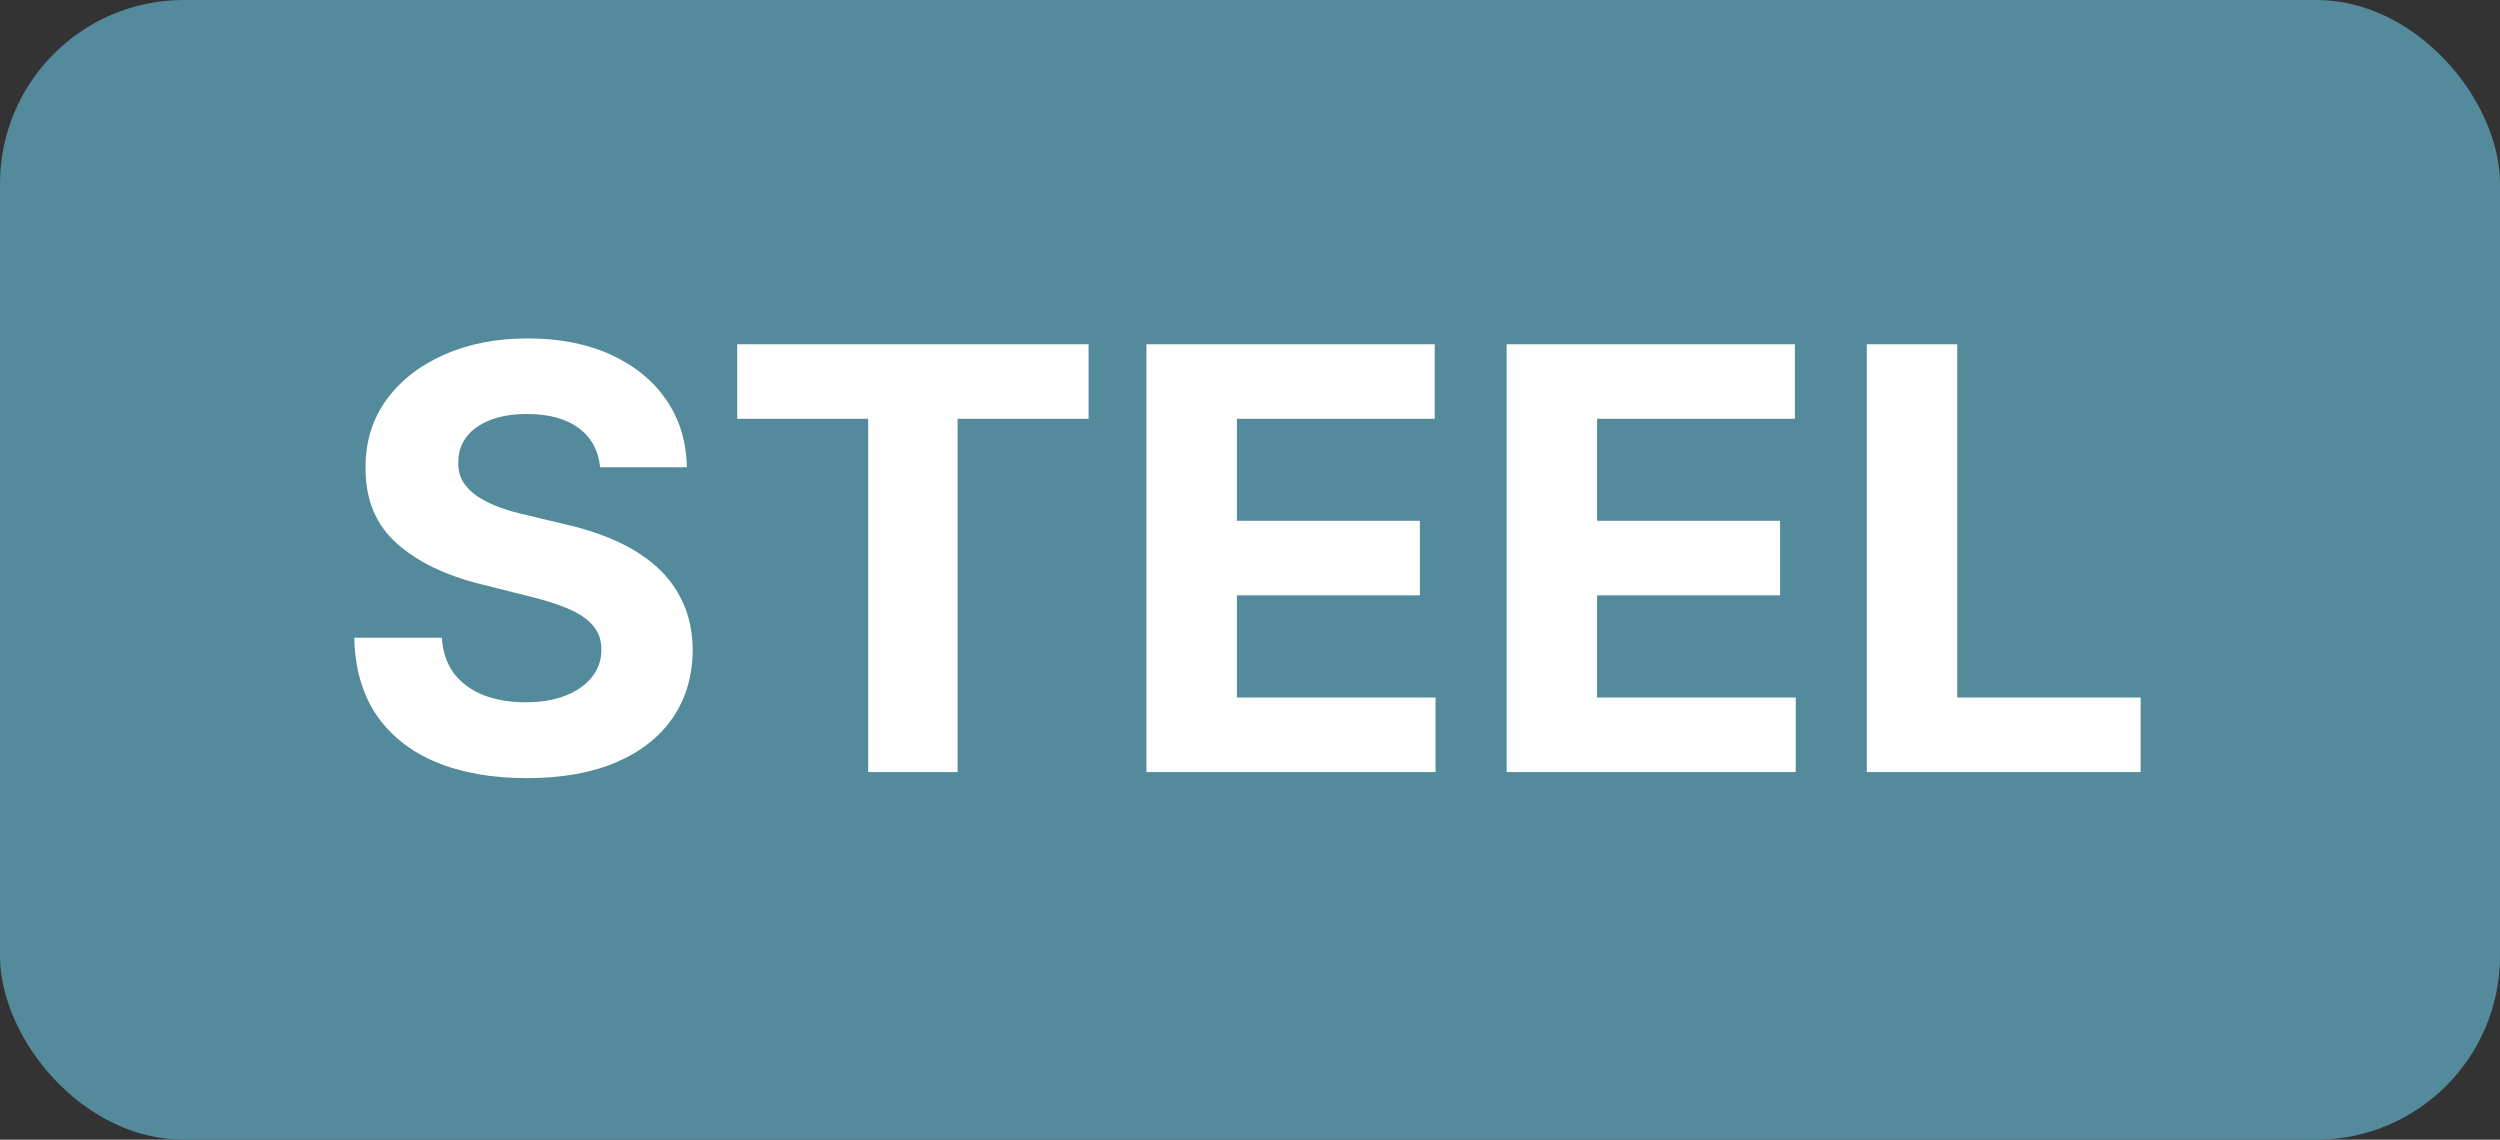 <svg width="68" height="31" viewBox="0 0 68 31" fill="none" xmlns="http://www.w3.org/2000/svg">
<rect x="0" y="0" width="68" height="31" fill="#333333" stroke="none"/>
<rect width="68" height="31" rx="5" fill="#538B9D"/>
<path d="M16.324 12.71C16.278 12.252 16.083 11.896 15.739 11.642C15.394 11.388 14.926 11.261 14.335 11.261C13.934 11.261 13.595 11.318 13.318 11.432C13.042 11.542 12.829 11.695 12.682 11.892C12.538 12.089 12.466 12.312 12.466 12.562C12.458 12.771 12.502 12.953 12.597 13.108C12.695 13.263 12.829 13.398 13 13.511C13.171 13.621 13.367 13.718 13.591 13.801C13.814 13.881 14.053 13.949 14.307 14.006L15.352 14.256C15.86 14.369 16.326 14.521 16.75 14.71C17.174 14.9 17.542 15.133 17.852 15.409C18.163 15.686 18.403 16.011 18.574 16.386C18.748 16.761 18.837 17.191 18.841 17.676C18.837 18.388 18.655 19.006 18.296 19.528C17.939 20.047 17.424 20.451 16.75 20.739C16.079 21.023 15.271 21.165 14.324 21.165C13.384 21.165 12.566 21.021 11.869 20.733C11.176 20.445 10.634 20.019 10.244 19.454C9.858 18.886 9.655 18.184 9.636 17.347H12.017C12.044 17.737 12.155 18.062 12.352 18.324C12.553 18.581 12.82 18.776 13.153 18.909C13.491 19.038 13.871 19.102 14.296 19.102C14.712 19.102 15.074 19.042 15.381 18.921C15.691 18.799 15.932 18.631 16.102 18.415C16.273 18.199 16.358 17.951 16.358 17.671C16.358 17.409 16.28 17.189 16.125 17.011C15.973 16.833 15.75 16.682 15.454 16.557C15.163 16.432 14.805 16.318 14.381 16.216L13.114 15.898C12.133 15.659 11.358 15.286 10.79 14.778C10.222 14.271 9.939 13.587 9.943 12.727C9.939 12.023 10.127 11.407 10.506 10.881C10.888 10.354 11.413 9.943 12.079 9.648C12.746 9.352 13.504 9.205 14.352 9.205C15.216 9.205 15.97 9.352 16.614 9.648C17.261 9.943 17.765 10.354 18.125 10.881C18.485 11.407 18.671 12.017 18.682 12.71H16.324ZM20.053 11.392V9.364H29.609V11.392H26.047V21H23.615V11.392H20.053ZM31.183 21V9.364H39.024V11.392H33.644V14.165H38.621V16.193H33.644V18.972H39.047V21H31.183ZM40.98 21V9.364H48.821V11.392H43.44V14.165H48.418V16.193H43.44V18.972H48.844V21H40.98ZM50.777 21V9.364H53.237V18.972H58.226V21H50.777Z" fill="white"/>
</svg>
